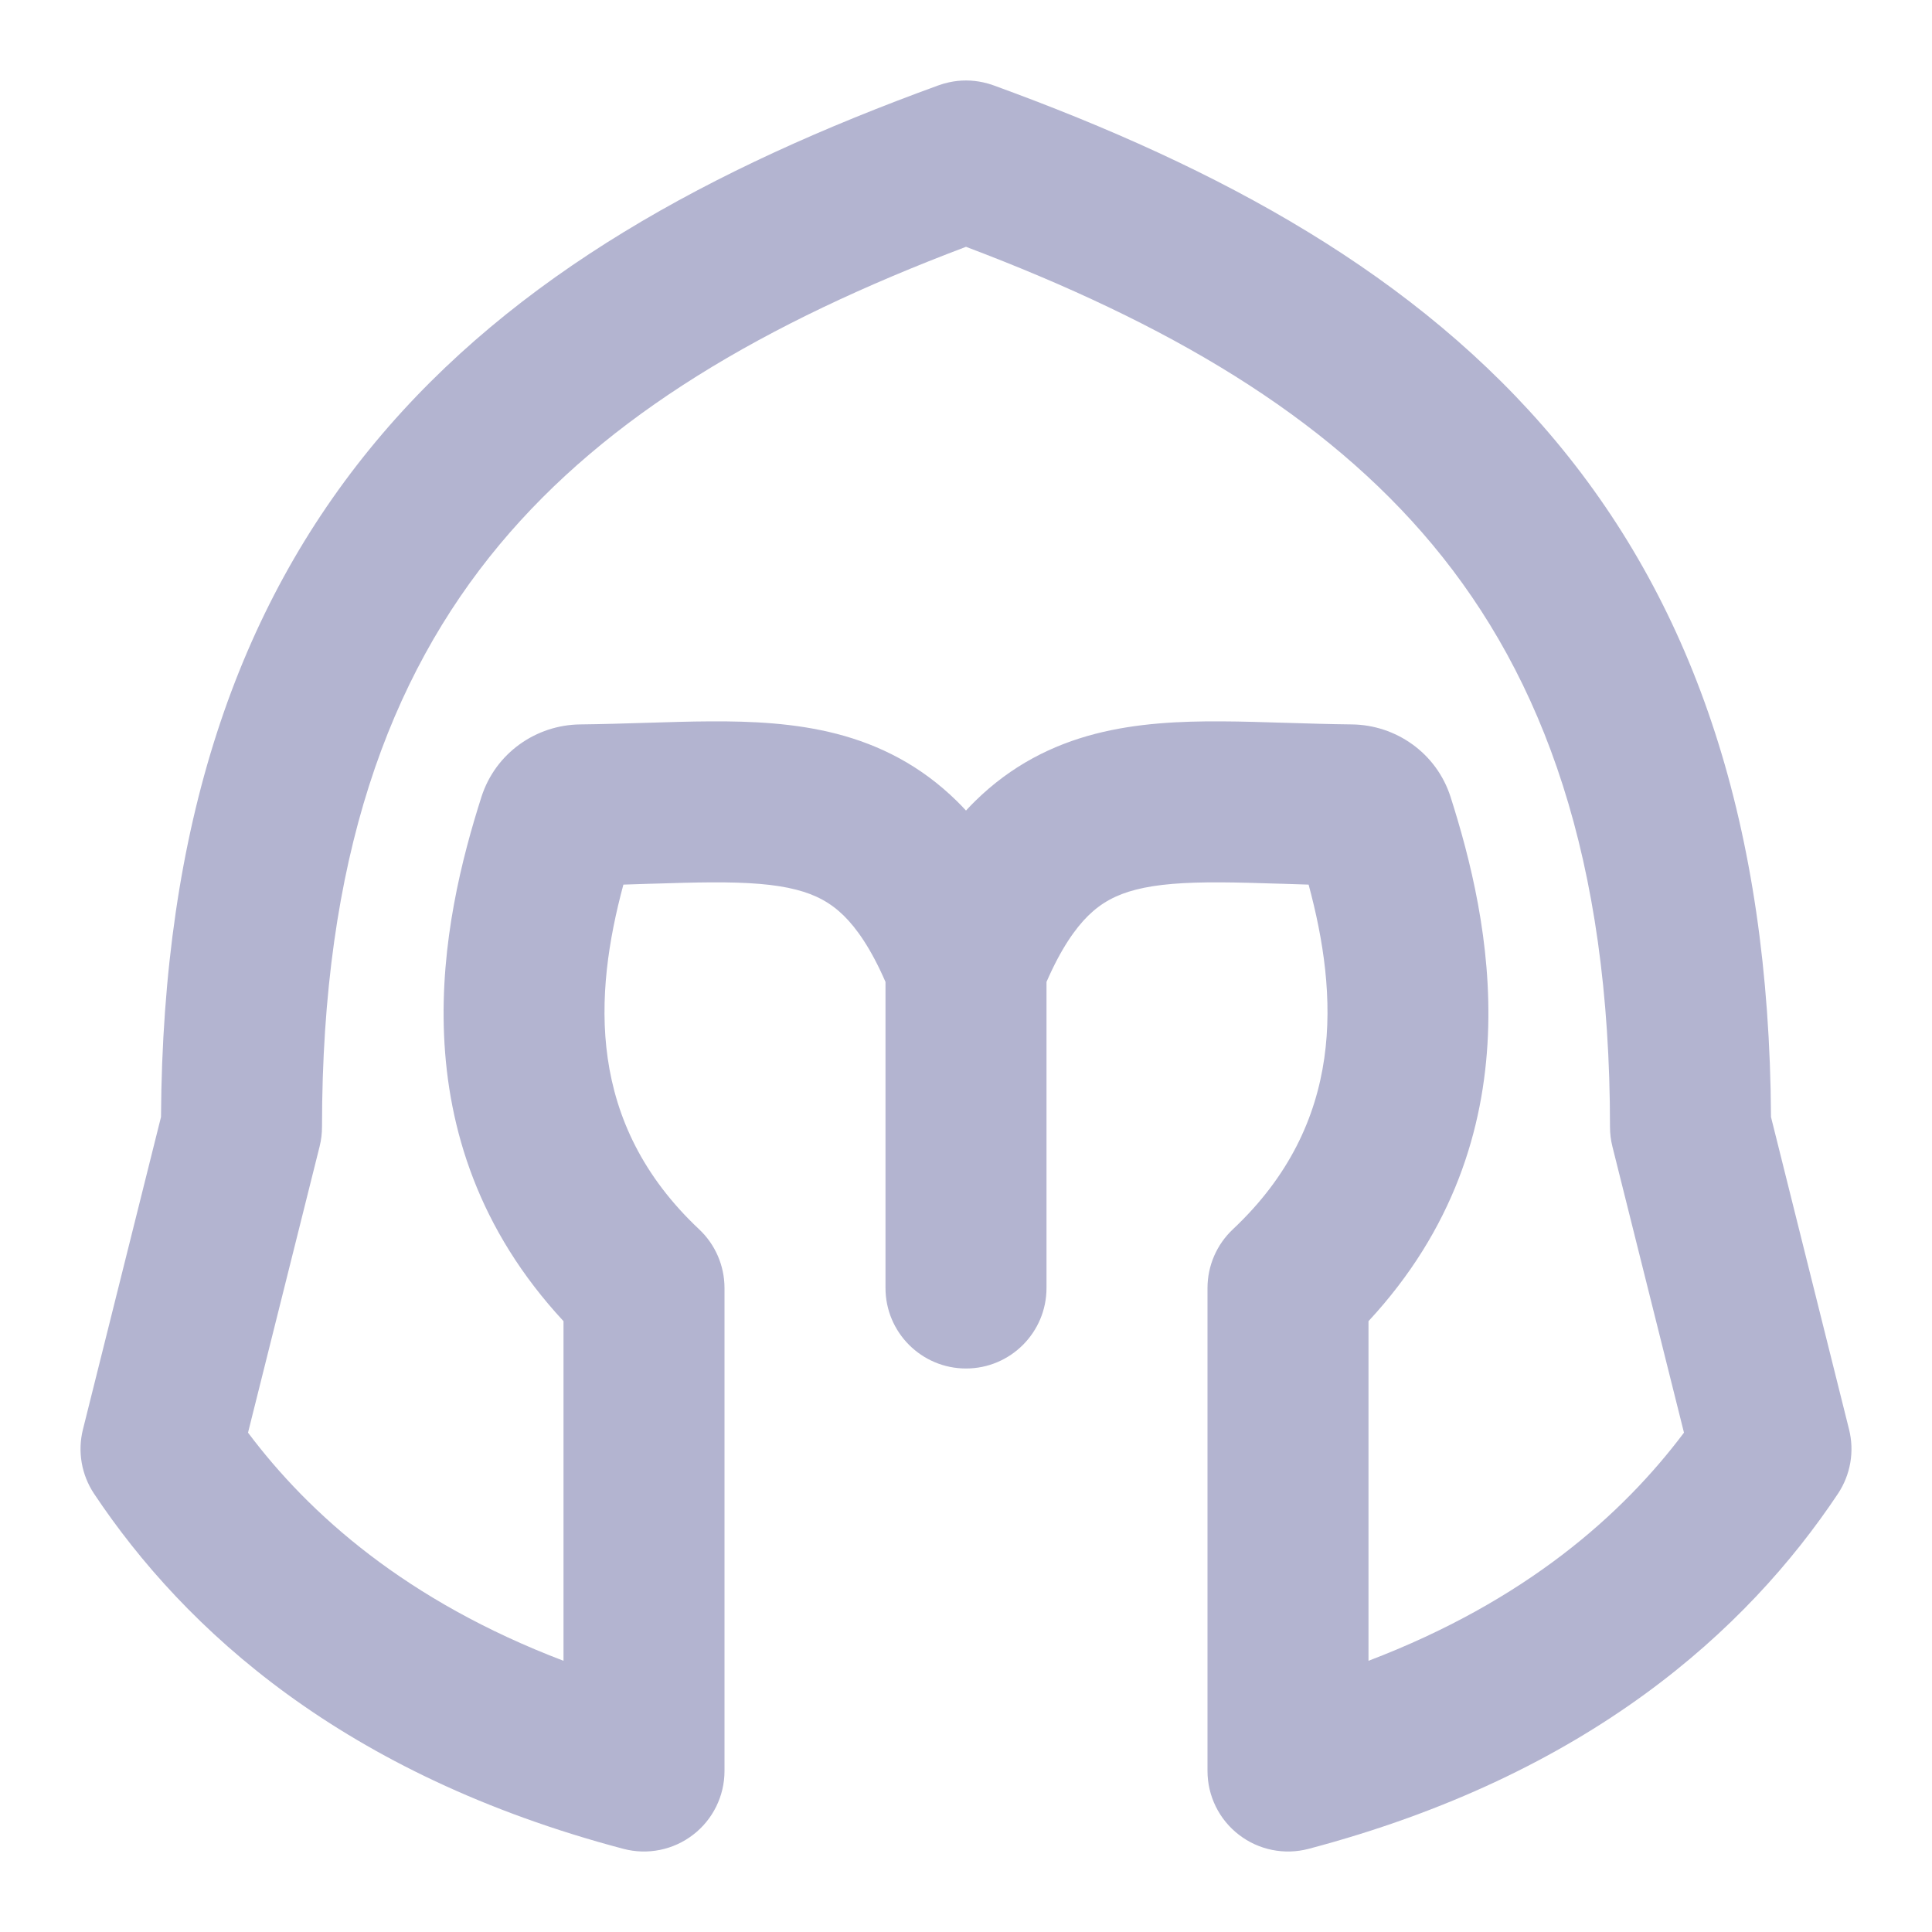 <svg width="24" height="24" viewBox="0 0 24 24" fill="none" xmlns="http://www.w3.org/2000/svg"><path fill-rule="evenodd" clip-rule="evenodd" d="M11.656 1.061C11.699 1.045 11.742 1.033 11.787 1.023C11.931 0.991 12.076 0.993 12.213 1.023C12.258 1.033 12.301 1.045 12.344 1.061C15.165 2.087 17.605 3.414 19.331 5.485C21.056 7.555 21.979 10.261 22 13.876L22.97 17.758C23.038 18.031 22.988 18.32 22.832 18.555C21.703 20.249 19.732 22.048 16.256 22.967C15.956 23.046 15.636 22.982 15.39 22.792C15.144 22.603 15 22.31 15 22V16C15 15.724 15.114 15.46 15.315 15.271C16.721 13.95 16.624 12.354 16.256 10.989C16.139 10.985 16.026 10.982 15.916 10.978L15.905 10.978C15.634 10.97 15.392 10.962 15.165 10.961C14.704 10.959 14.373 10.984 14.109 11.052C13.868 11.114 13.684 11.212 13.517 11.376C13.359 11.532 13.181 11.782 13 12.198V16C13 16.552 12.552 17 12 17C11.448 17 11 16.552 11 16V12.198C10.819 11.782 10.641 11.532 10.483 11.376C10.316 11.212 10.132 11.114 9.891 11.052C9.628 10.984 9.297 10.959 8.836 10.961C8.608 10.962 8.366 10.97 8.095 10.978L8.083 10.978C7.974 10.982 7.861 10.985 7.744 10.989C7.376 12.354 7.279 13.95 8.685 15.271C8.886 15.46 9 15.724 9 16V22C9 22.31 8.856 22.603 8.61 22.792C8.364 22.982 8.044 23.046 7.744 22.967C4.269 22.048 2.297 20.249 1.168 18.555C1.012 18.32 0.962 18.031 1.03 17.758L2 13.876C2.021 10.261 2.944 7.555 4.669 5.485C6.395 3.414 8.835 2.087 11.656 1.061ZM12.114 9.951C12.075 9.989 12.037 10.029 12 10.069C11.963 10.029 11.925 9.989 11.886 9.951C11.437 9.51 10.929 9.254 10.39 9.115C9.873 8.982 9.335 8.958 8.825 8.961C8.568 8.962 8.3 8.971 8.034 8.979L8.031 8.979C7.761 8.987 7.49 8.996 7.206 8.999C6.663 9.005 6.156 9.351 5.98 9.901C5.502 11.402 4.882 14.129 7 16.412V20.631C5.044 19.886 3.842 18.81 3.081 17.797L3.97 14.243C3.99 14.163 4 14.082 4 14C4 10.677 4.826 8.421 6.206 6.765C7.545 5.159 9.488 4.015 12 3.066C14.512 4.015 16.455 5.159 17.794 6.765C19.174 8.421 20 10.677 20 14C20 14.082 20.01 14.163 20.03 14.243L20.919 17.797C20.158 18.81 18.956 19.886 17 20.631V16.412C19.118 14.129 18.498 11.402 18.02 9.901C17.844 9.351 17.337 9.005 16.794 8.999C16.51 8.996 16.239 8.987 15.97 8.979L15.966 8.979C15.7 8.971 15.432 8.962 15.175 8.961C14.665 8.958 14.127 8.982 13.61 9.115C13.071 9.254 12.563 9.51 12.114 9.951Z" fill="#B3B4D0"/></svg>